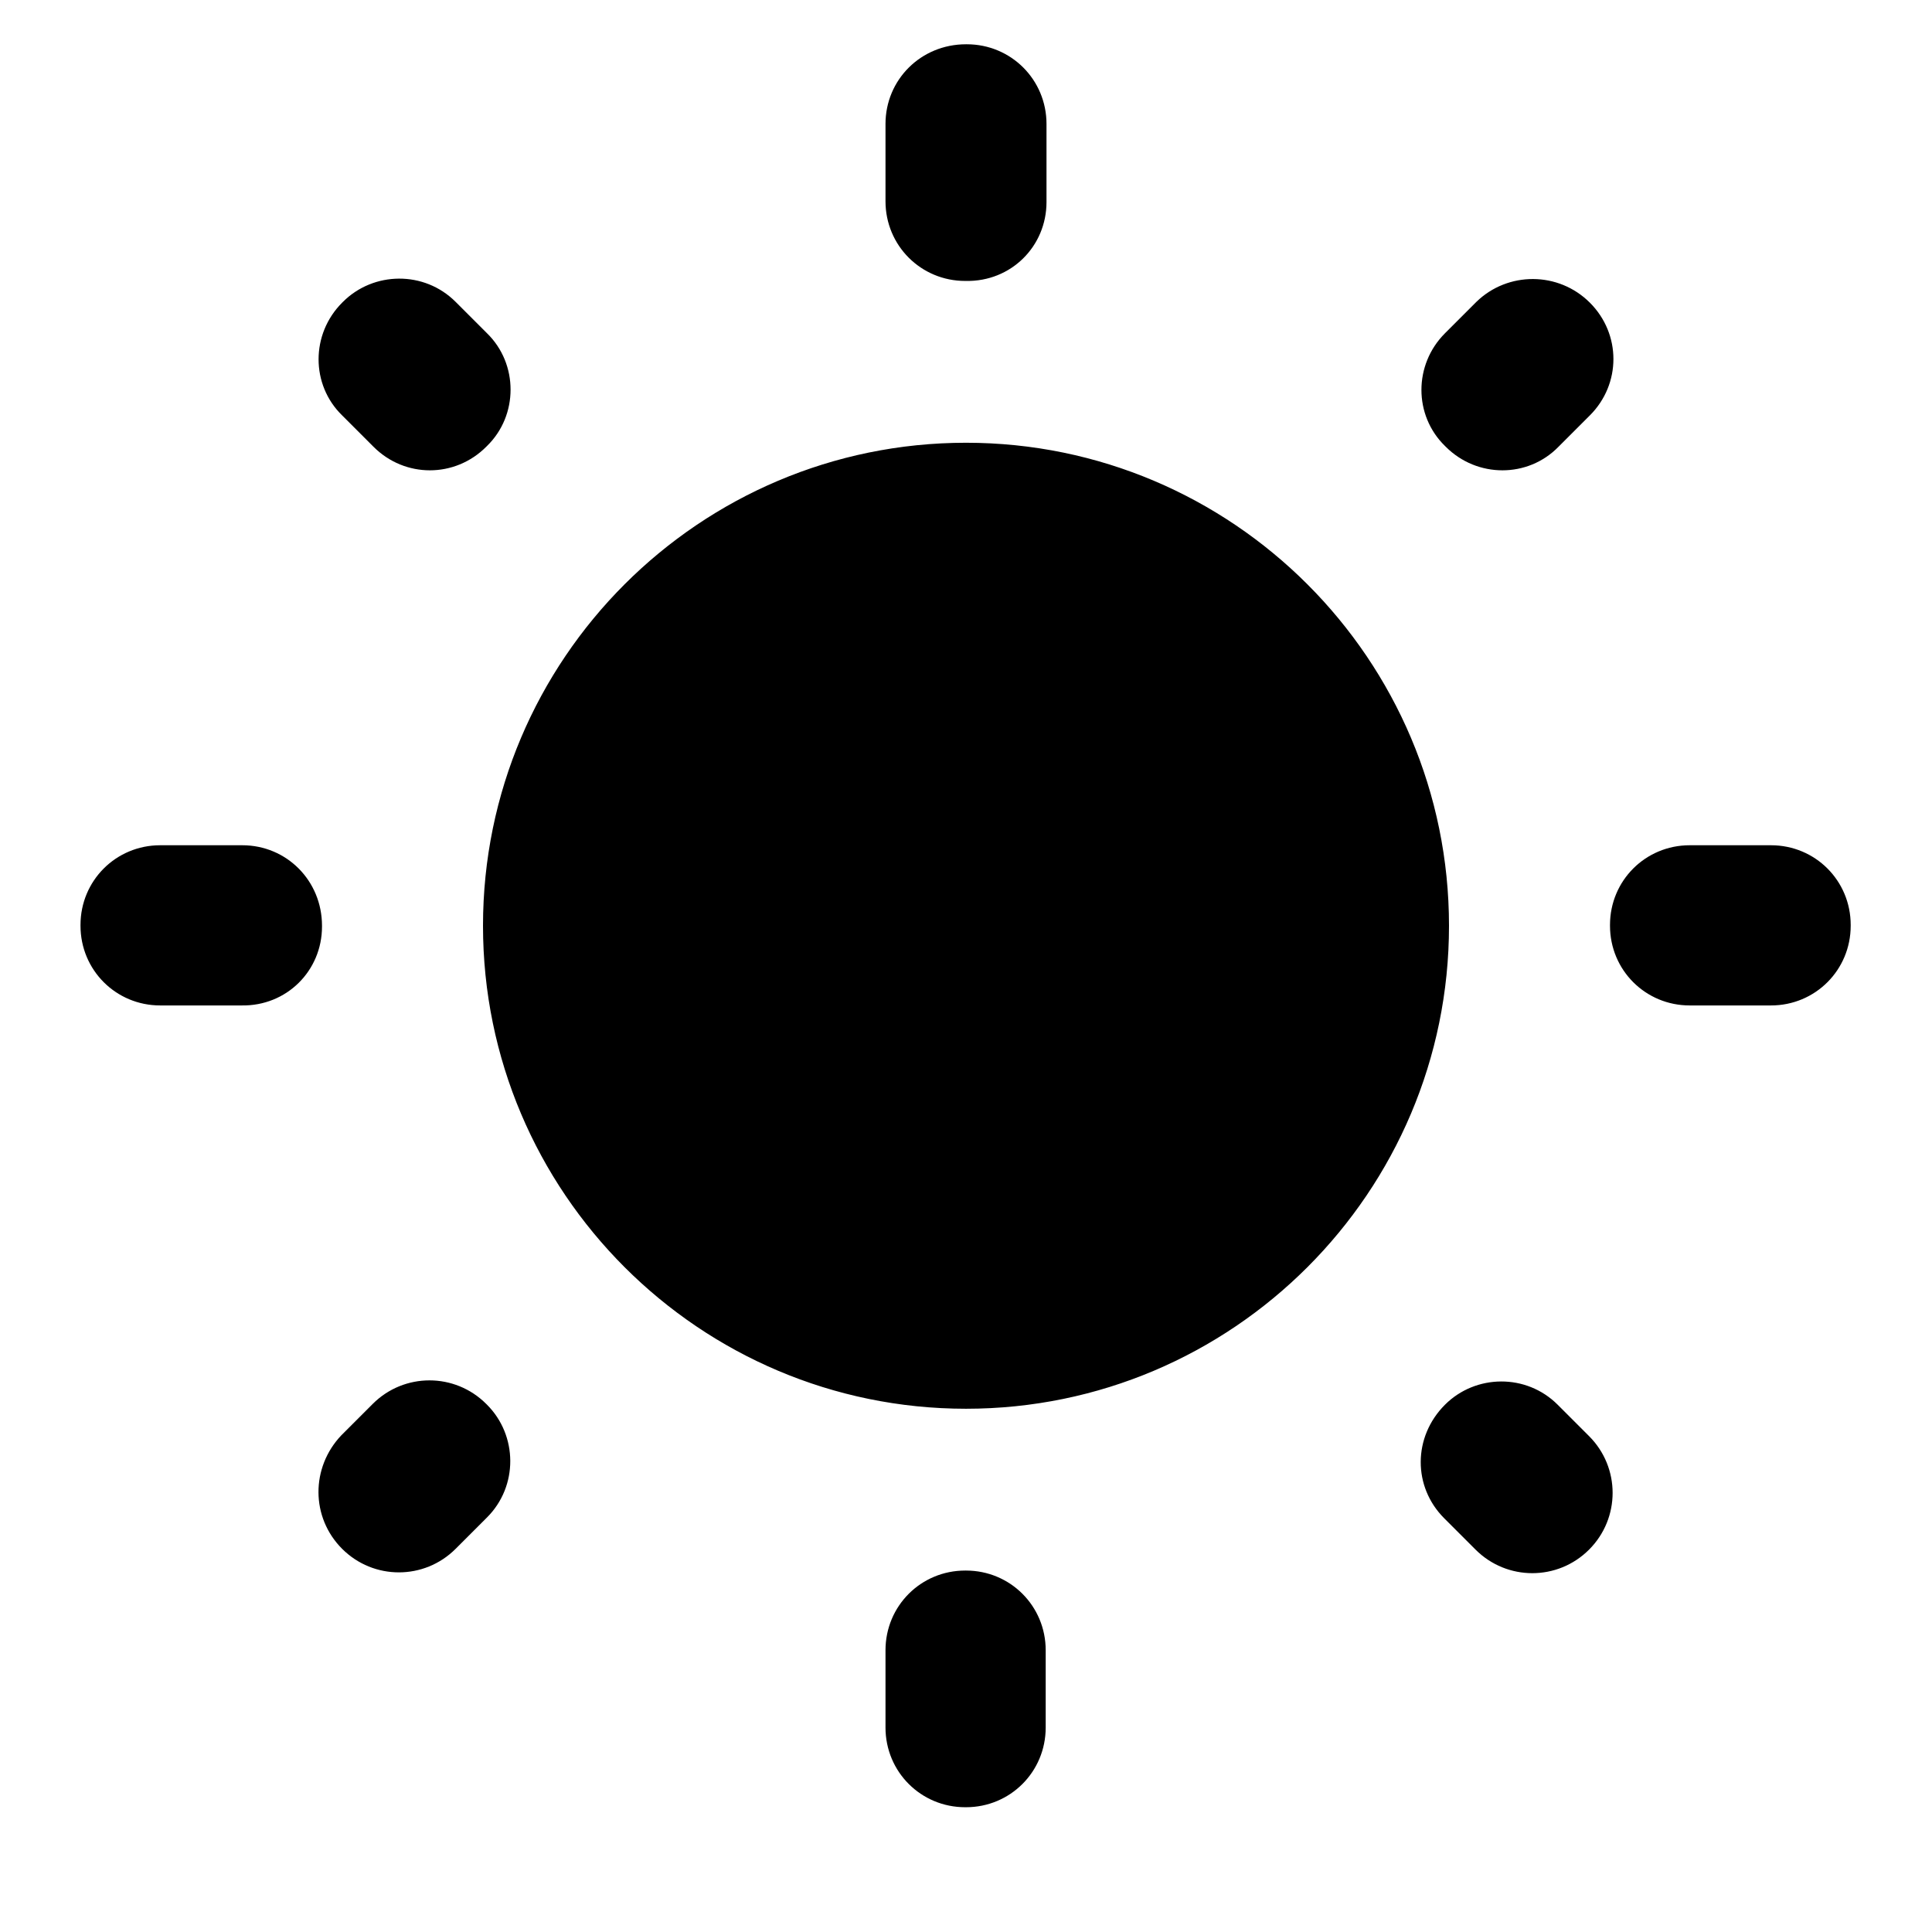 <svg width="24" height="24" viewBox="0 0 24 24" fill="none" xmlns="http://www.w3.org/2000/svg">
<g clip-path="url(#clip0_401_33359)">
<path d="M6.05 4.14L5.66 3.75C5.27 3.36 4.64 3.37 4.26 3.75L4.25 3.76C3.86 4.15 3.86 4.78 4.25 5.16L4.64 5.55C5.03 5.94 5.65 5.94 6.04 5.55L6.05 5.54C6.44 5.16 6.44 4.52 6.05 4.14ZM3.01 10.5H1.99C1.44 10.5 1 10.94 1 11.49V11.5C1 12.05 1.44 12.49 1.99 12.49H3C3.56 12.5 4 12.06 4 11.51V11.5C4 10.94 3.56 10.5 3.01 10.5ZM12.01 0.55H12C11.44 0.55 11 0.99 11 1.54V2.5C11 3.05 11.44 3.49 11.99 3.49H12C12.56 3.5 13 3.06 13 2.51V1.54C13 0.99 12.56 0.55 12.01 0.55ZM19.75 3.76C19.36 3.37 18.73 3.37 18.34 3.75L17.95 4.14C17.56 4.53 17.56 5.16 17.95 5.54L17.96 5.55C18.35 5.94 18.98 5.94 19.36 5.55L19.75 5.16C20.14 4.77 20.14 4.15 19.75 3.76ZM17.94 18.86L18.33 19.25C18.72 19.64 19.35 19.64 19.74 19.25C20.13 18.86 20.13 18.23 19.74 17.84L19.35 17.45C18.96 17.06 18.33 17.07 17.95 17.45C17.55 17.85 17.55 18.47 17.94 18.86ZM20 11.49V11.5C20 12.05 20.44 12.49 20.99 12.49H22C22.55 12.49 22.99 12.05 22.99 11.5V11.49C22.99 10.94 22.55 10.5 22 10.5H20.99C20.44 10.5 20 10.94 20 11.49ZM12 5.5C8.69 5.5 6 8.19 6 11.5C6 14.81 8.69 17.5 12 17.5C15.31 17.5 18 14.81 18 11.5C18 8.19 15.31 5.5 12 5.5ZM11.99 22.45H12C12.55 22.45 12.99 22.01 12.99 21.46V20.5C12.99 19.95 12.55 19.51 12 19.51H11.99C11.44 19.51 11 19.95 11 20.5V21.46C11 22.01 11.44 22.45 11.99 22.45ZM4.25 19.24C4.64 19.63 5.27 19.63 5.66 19.24L6.05 18.85C6.44 18.46 6.43 17.83 6.05 17.45L6.04 17.44C5.65 17.05 5.02 17.05 4.63 17.44L4.24 17.83C3.86 18.23 3.86 18.85 4.25 19.24Z" fill="black"/>
</g>
<defs>
<clipPath id="clip0_401_33359">
<rect width="24" height="24" fill="white"/>
</clipPath>
</defs>
</svg>

